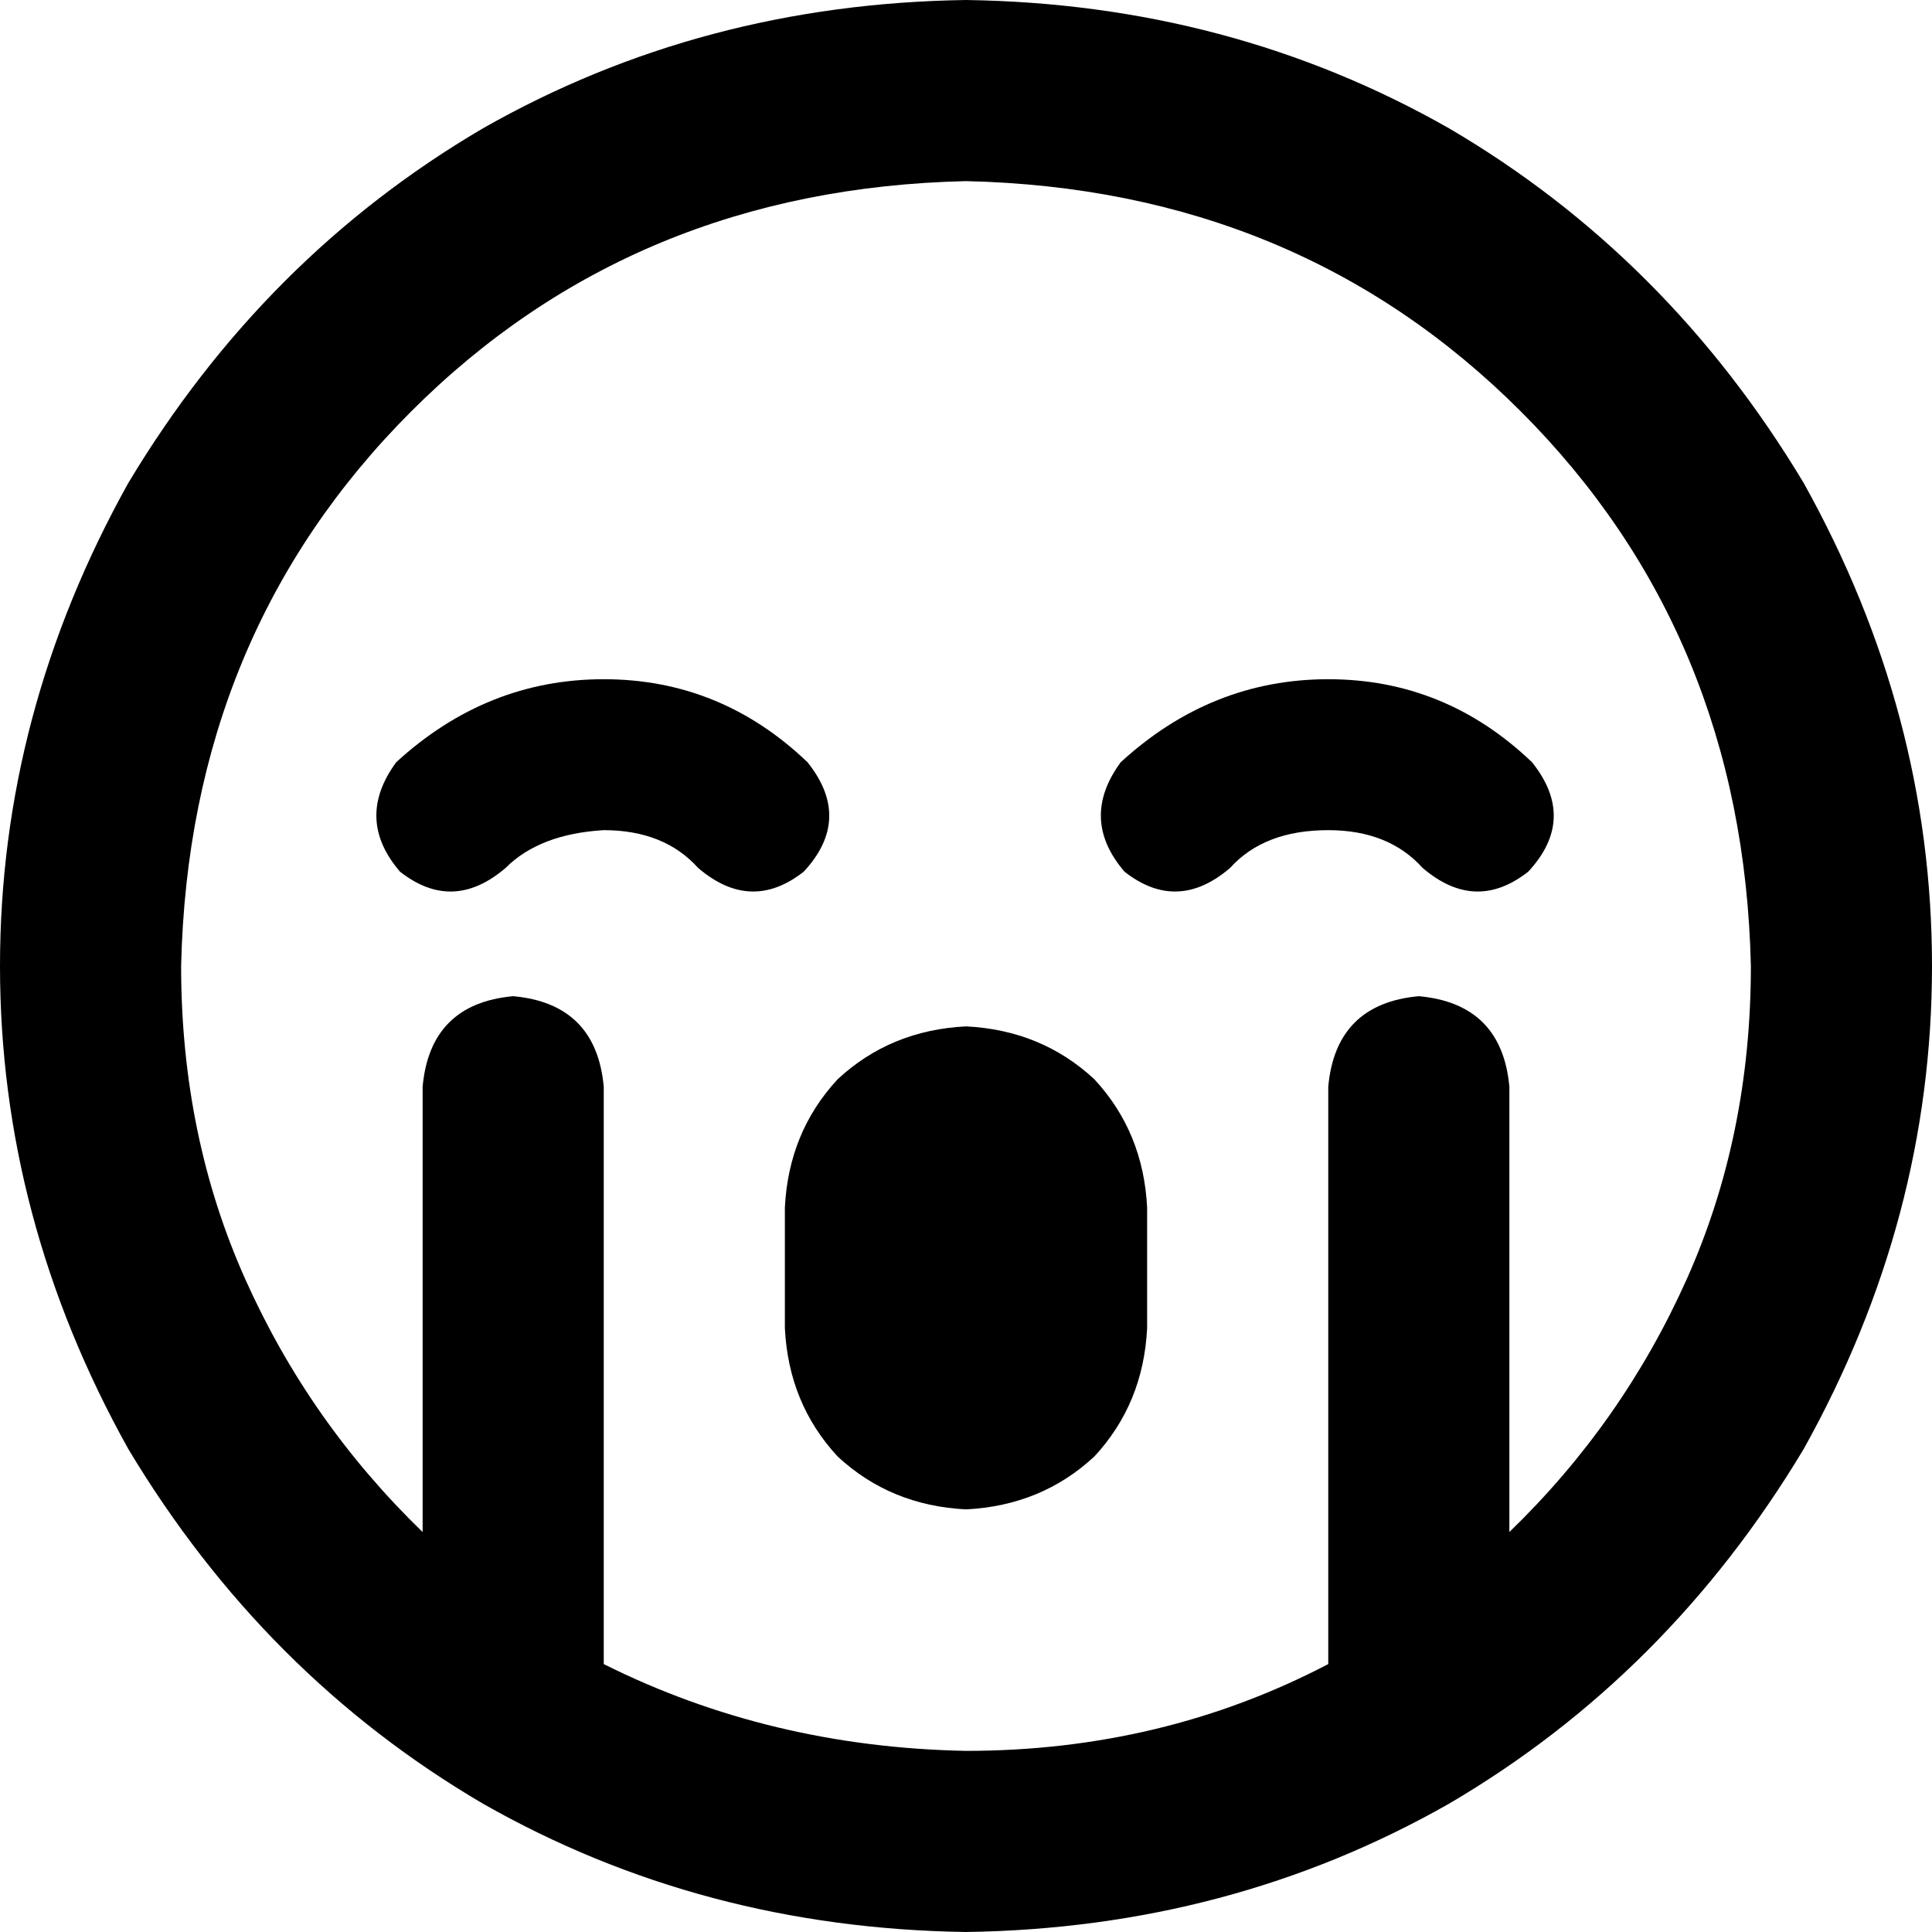 <svg viewBox="0 0 512 512">
  <path
    d="M 400 406 L 400 288 Q 398 266 376 264 Q 354 266 352 288 L 352 441 Q 308 464 256 464 Q 204 463 160 441 L 160 288 Q 158 266 136 264 Q 114 266 112 288 L 112 406 Q 82 377 65 339 Q 48 301 48 256 Q 50 168 109 109 Q 168 50 256 48 Q 344 50 403 109 Q 462 168 464 256 Q 464 301 447 339 Q 430 377 400 406 L 400 406 Z M 256 512 Q 326 511 384 478 L 384 478 Q 442 444 478 384 Q 512 323 512 256 Q 512 189 478 128 Q 442 68 384 34 Q 326 1 256 0 Q 186 1 128 34 Q 70 68 34 128 Q 0 189 0 256 Q 0 323 34 384 Q 70 444 128 478 Q 186 511 256 512 L 256 512 Z M 160 220 Q 176 220 185 230 Q 199 242 213 231 Q 226 217 214 202 Q 191 180 160 180 Q 129 180 105 202 Q 94 217 106 231 Q 120 242 134 230 Q 143 221 160 220 L 160 220 Z M 326 230 Q 335 220 352 220 Q 368 220 377 230 Q 391 242 405 231 Q 418 217 406 202 Q 383 180 352 180 Q 321 180 297 202 Q 286 217 298 231 Q 312 242 326 230 L 326 230 Z M 208 320 L 208 352 Q 209 372 222 386 Q 236 399 256 400 Q 276 399 290 386 Q 303 372 304 352 L 304 320 Q 303 300 290 286 Q 276 273 256 272 Q 236 273 222 286 Q 209 300 208 320 L 208 320 Z"
  />
</svg>